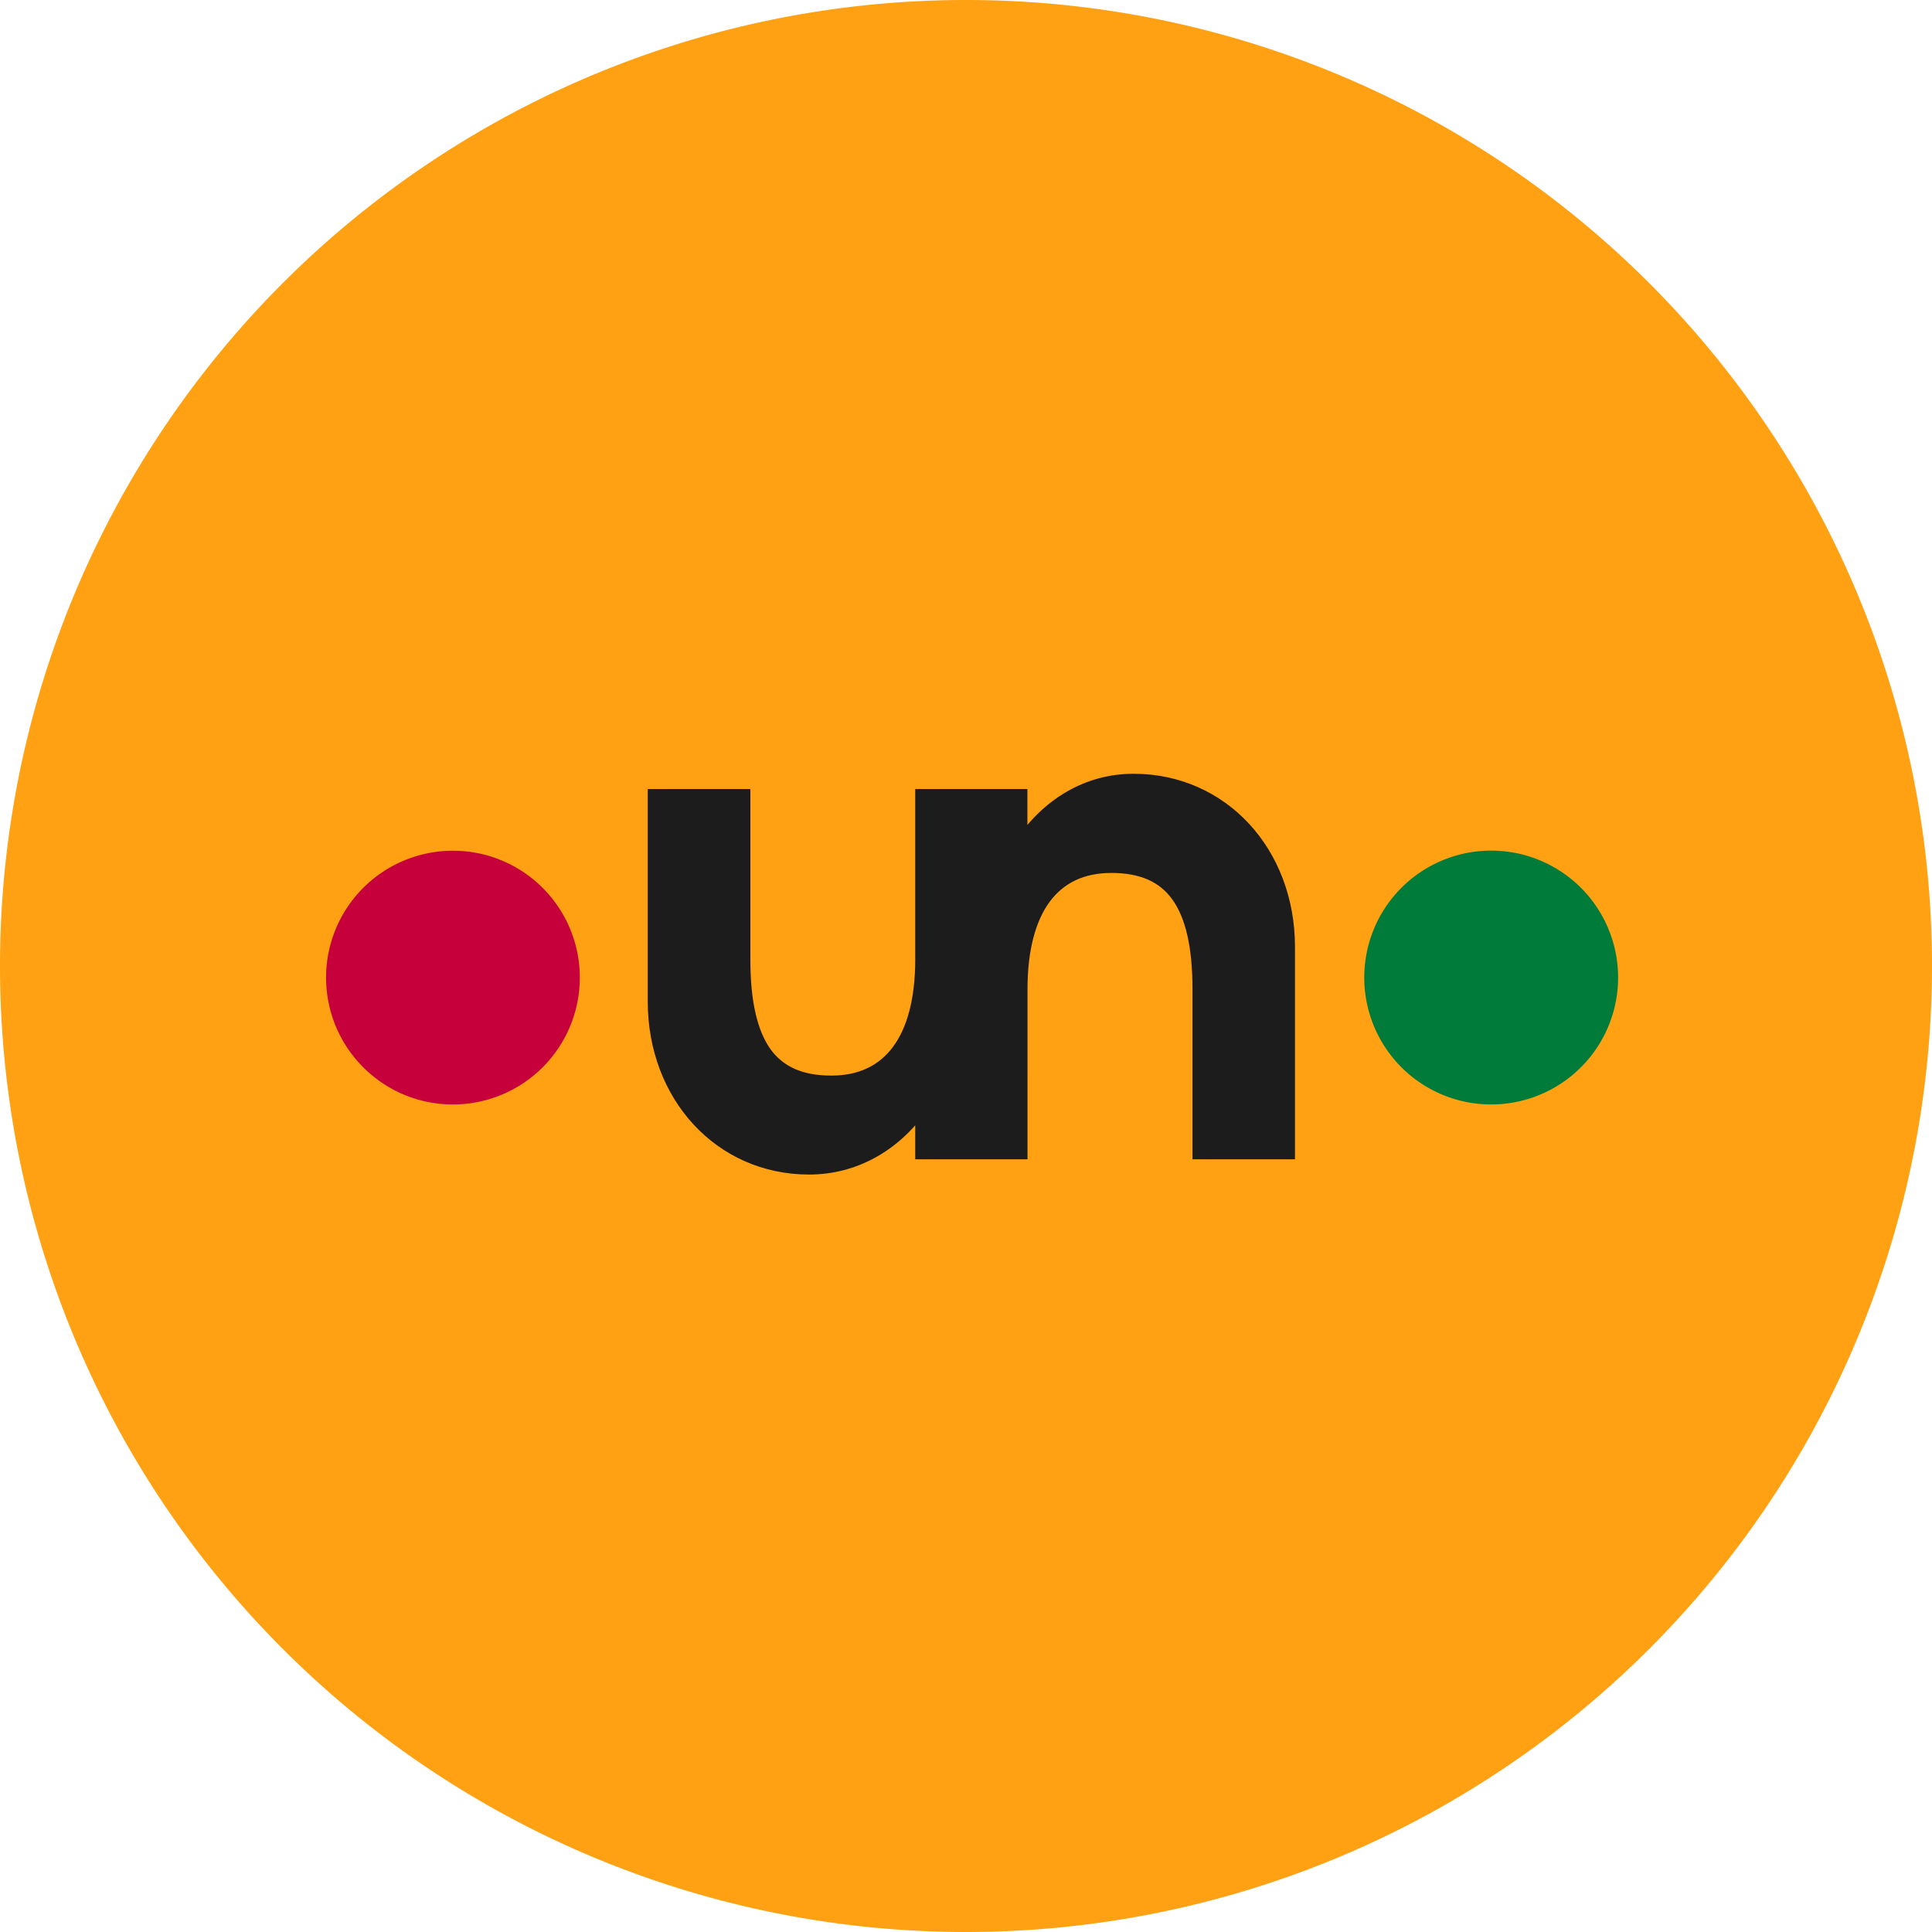 <svg xmlns="http://www.w3.org/2000/svg" fill="none" viewBox="0 0 18 18"><path fill="#FFA113" d="M18 9A9 9 0 1 0 0 9a9 9 0 0 0 18 0Z"/><path fill="#1C1C1C" stroke="#1C1C1C" stroke-linecap="round" stroke-width=".118" d="M8.63 7.41h-.044v1.53c0 .374-.078.66-.22.85-.141.189-.348.29-.62.29-.285 0-.484-.09-.615-.27-.132-.185-.199-.47-.199-.87V7.41h-.838v1.921c0 .88.617 1.553 1.444 1.553.414 0 .79-.204 1.048-.569v.427h.928V9.214c0-.374.079-.66.22-.85.142-.19.349-.29.62-.29.286 0 .485.09.615.27.133.184.2.469.2.87v1.528h.837v-1.92c0-.88-.617-1.554-1.445-1.554-.434 0-.803.229-1.048.594V7.41H8.63Z"/><path fill="#C6003B" d="M4.22 10.29a1.182 1.182 0 1 0-1.182-1.188v.01c.003.651.53 1.178 1.182 1.178Z"/><path fill="#007B3A" d="M13.893 10.29a1.182 1.182 0 1 0 0-2.365 1.182 1.182 0 0 0 0 2.365Z"/></svg>
